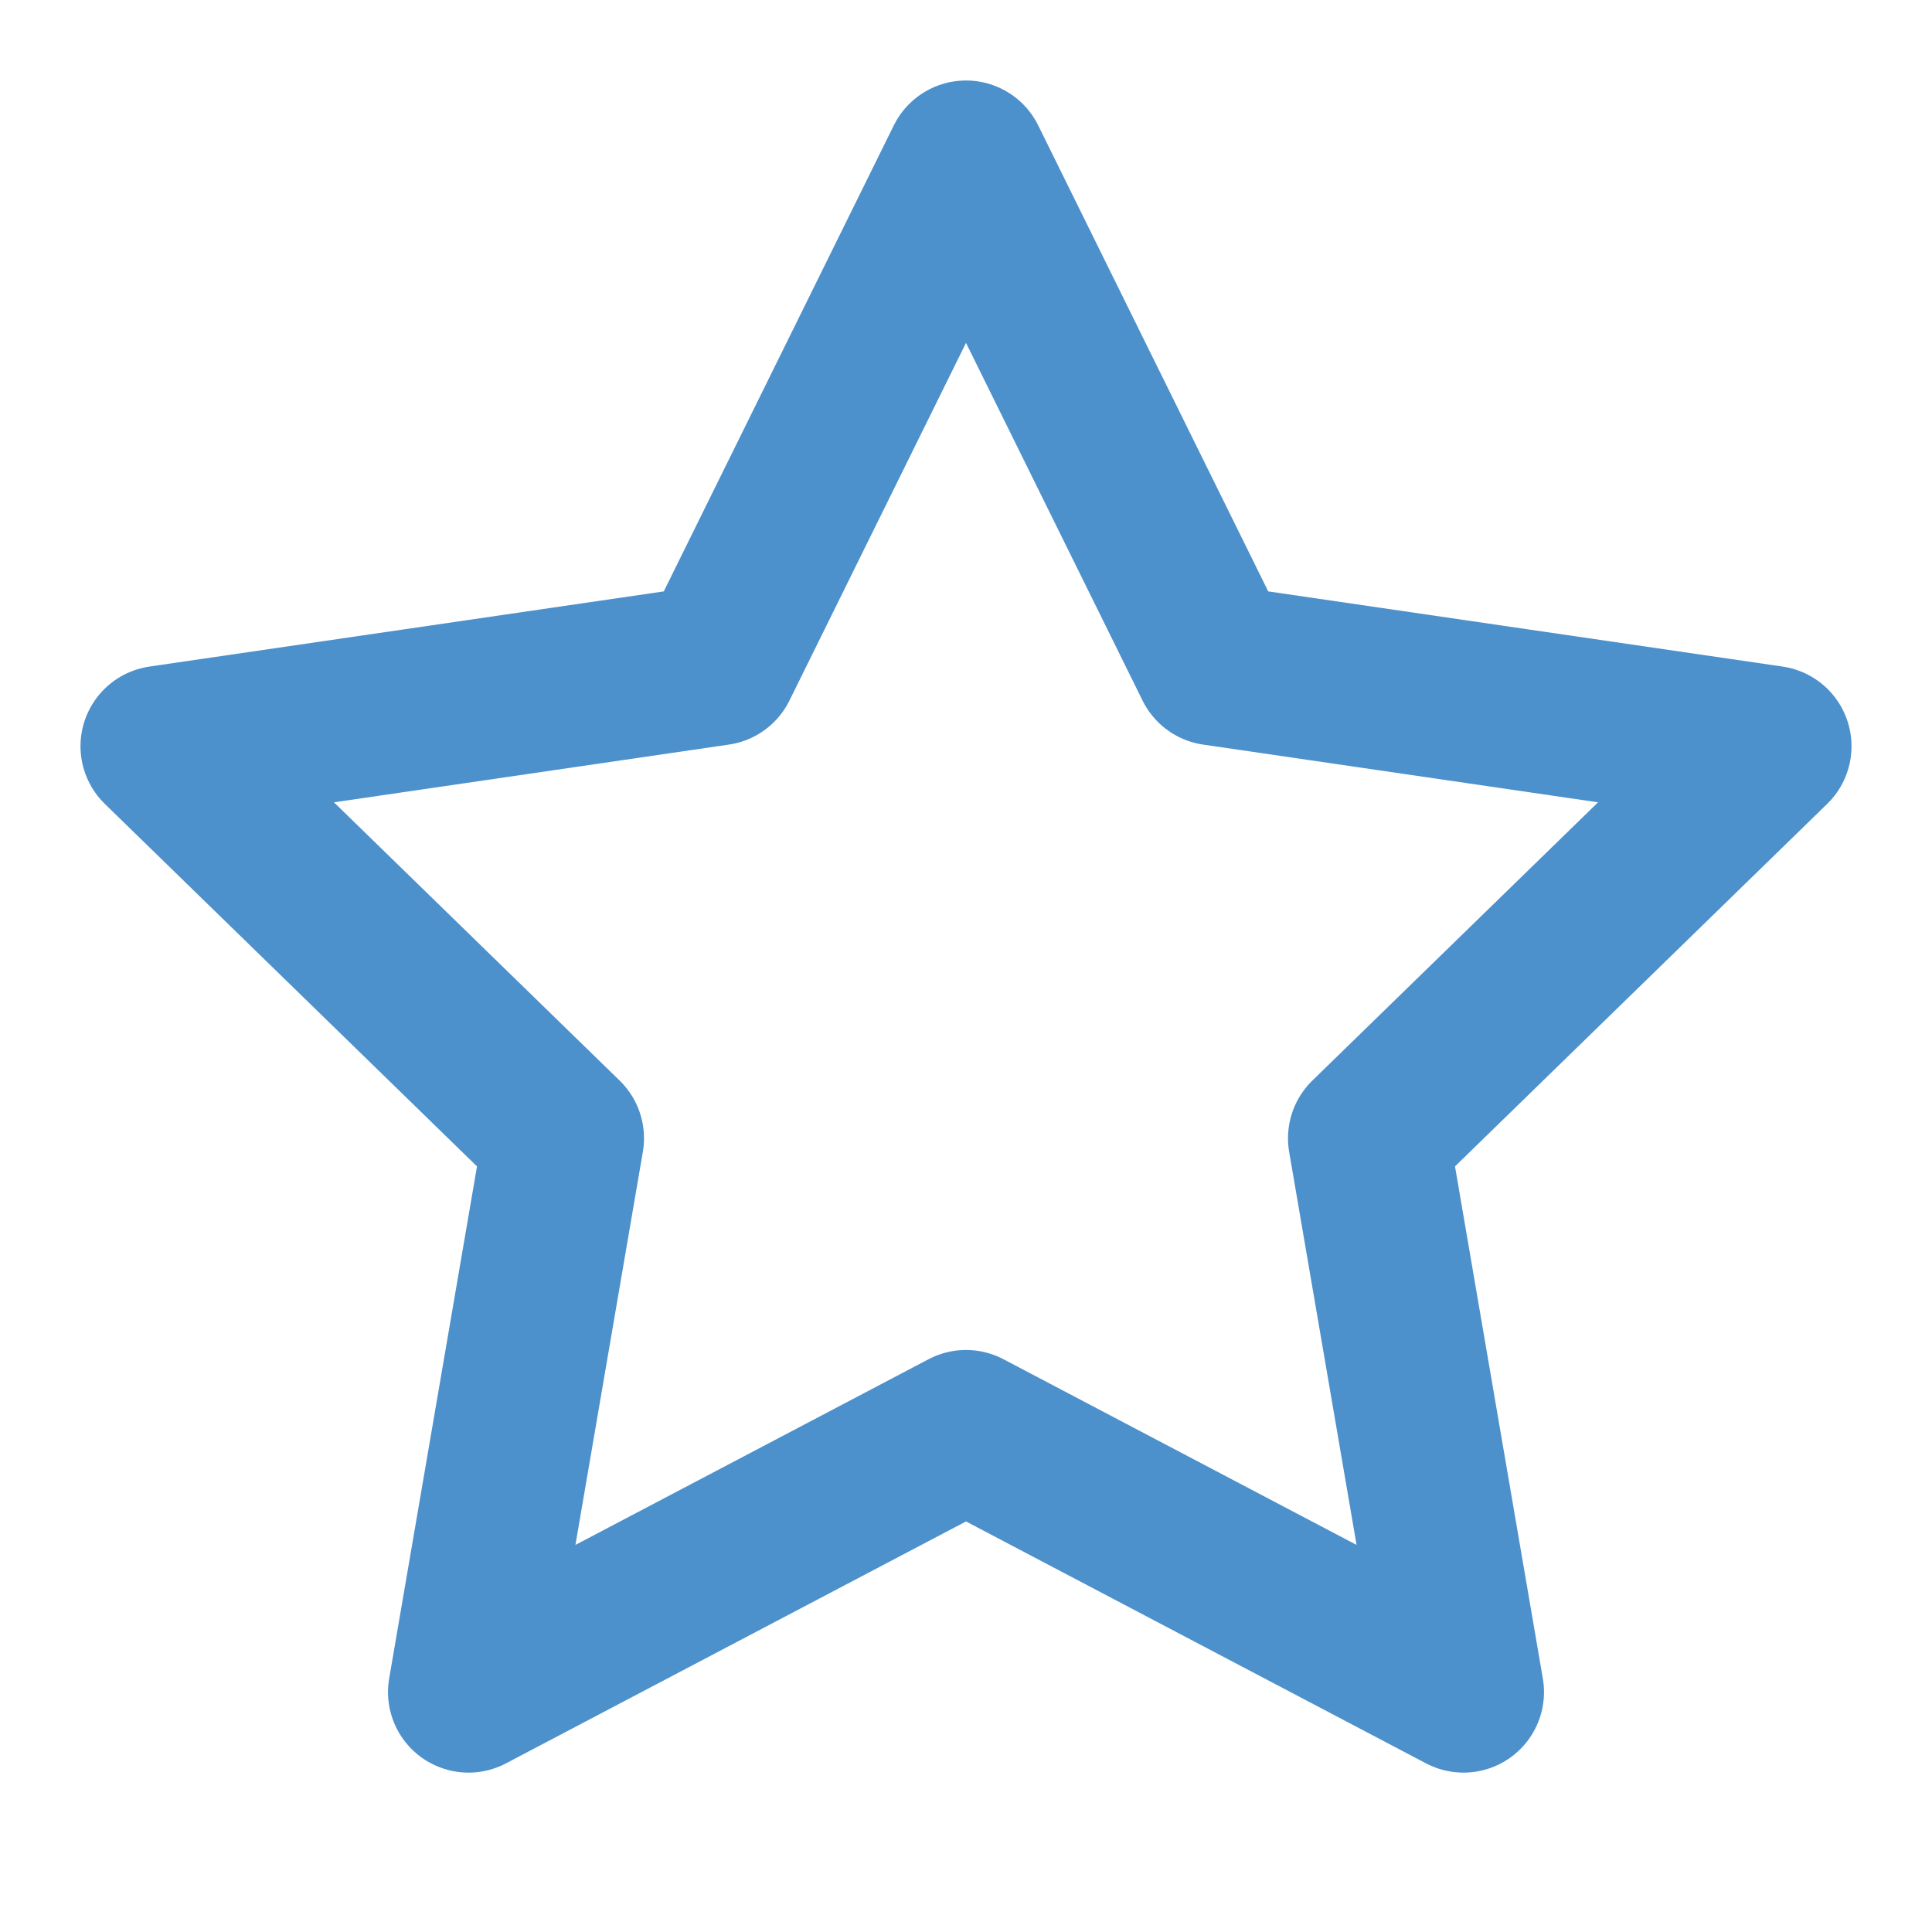 <svg xmlns="http://www.w3.org/2000/svg" width="24" height="24" viewBox="0 0 24 24" fill="none" stroke="#4C90CC" stroke-width="2" stroke-linecap="round" stroke-linejoin="round" class="feather feather-star"><polygon points="12 2 15.09 8.26 22 9.27 17 14.14 18.18 21.02 12 17.77 5.82 21.02 7 14.14 2 9.27 8.91 8.26 12 2"></polygon></svg>